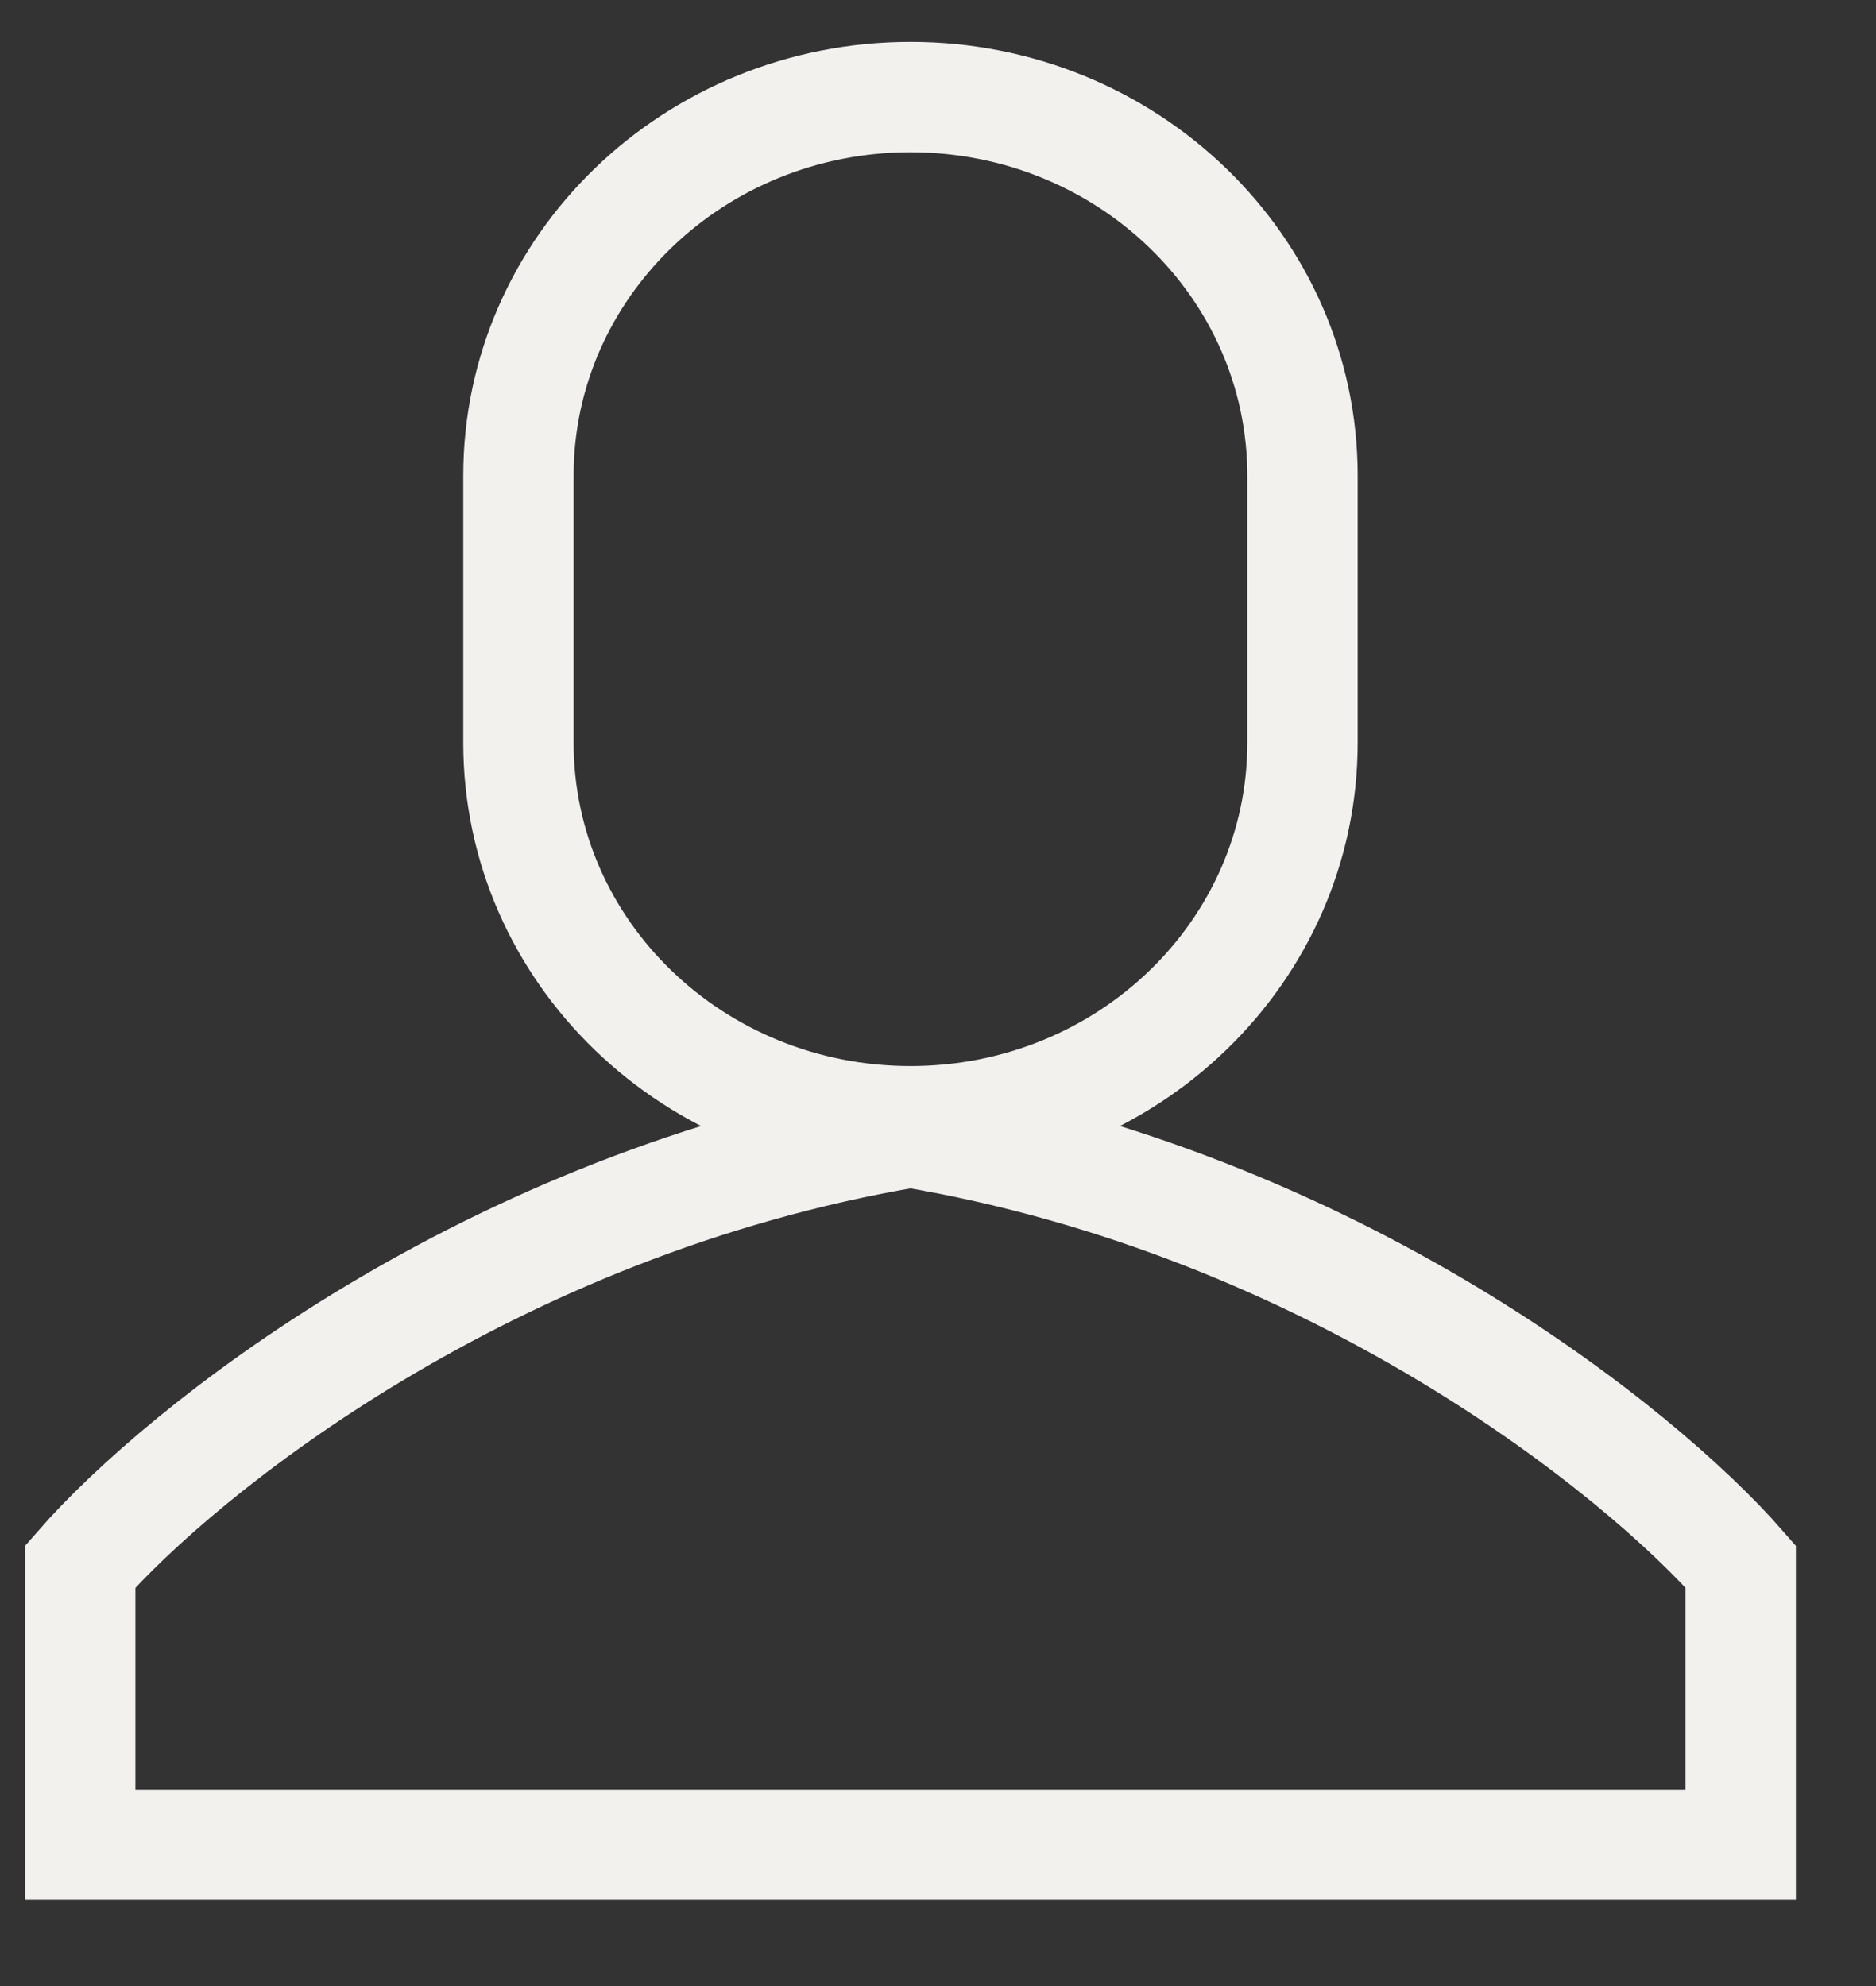 <svg width="17" height="18" viewBox="0 0 17 18" fill="none" xmlns="http://www.w3.org/2000/svg">
<rect x="0" y="0" width="17" height="18" fill="#333333" stroke="none"/>
<path d="M4.698 4.311C4.698 2.416 6.288 0.88 8.251 0.88C10.213 0.88 11.803 2.416 11.803 4.311V6.732C11.803 8.627 10.213 10.162 8.251 10.162C6.288 10.162 4.698 8.627 4.698 6.732V4.311Z" stroke="#F3F1EE"/>
<path d="M0.727 14.198V16.72H15.774V14.198C14.863 13.155 12.081 10.909 8.251 10.263C4.42 10.909 1.639 13.155 0.727 14.198Z" stroke="#F3F1EE"/>
</svg>

